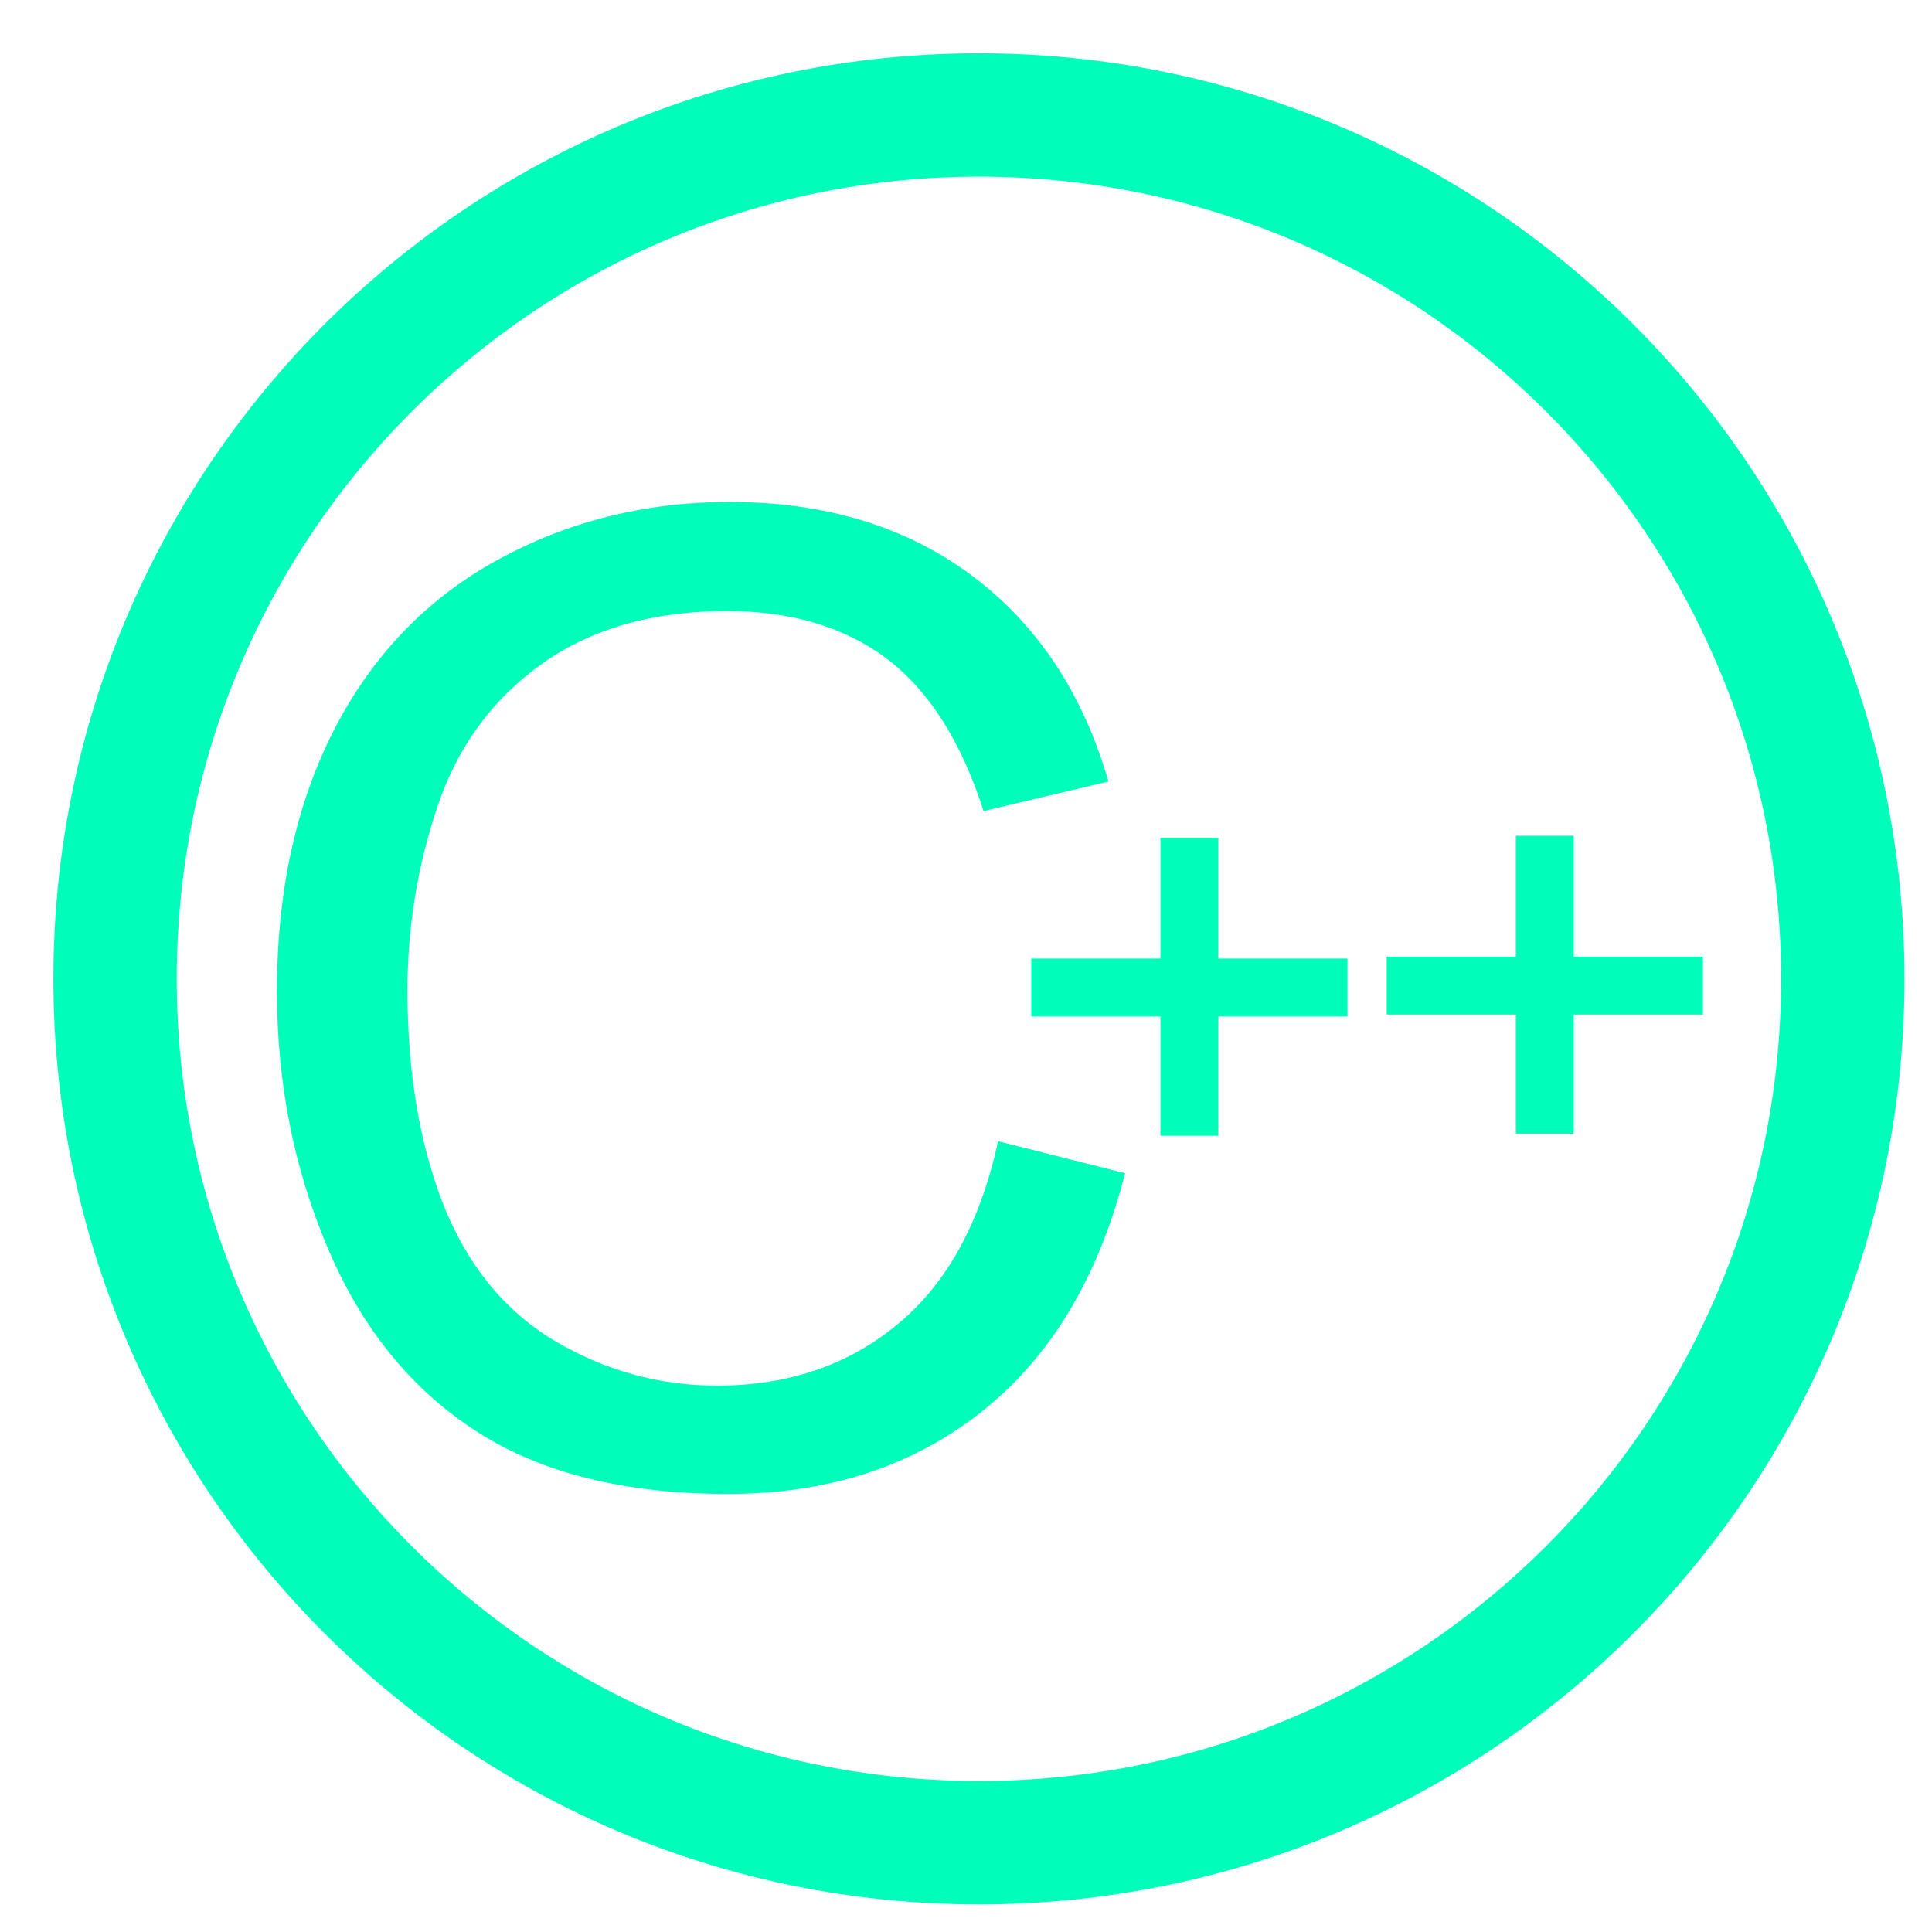 <?xml version="1.0" standalone="no"?><!DOCTYPE svg PUBLIC "-//W3C//DTD SVG 1.1//EN" "http://www.w3.org/Graphics/SVG/1.1/DTD/svg11.dtd"><svg t="1579072520143" class="icon" viewBox="0 0 1024 1024" version="1.1" xmlns="http://www.w3.org/2000/svg" p-id="74330" xmlns:xlink="http://www.w3.org/1999/xlink" width="32" height="32"><defs><style type="text/css"></style></defs><path d="M518.856 28.243c-270.966 0-490.562 219.597-490.562 490.562 0 270.863 219.597 490.562 490.562 490.562 270.966 0 490.562-219.699 490.562-490.562C1009.418 247.942 789.822 28.243 518.856 28.243L518.856 28.243zM518.856 943.979c-234.844 0-425.174-190.331-425.174-425.174 0-234.844 190.331-425.174 425.174-425.174 234.844 0 425.174 190.331 425.174 425.174C944.03 753.648 753.7 943.979 518.856 943.979L518.856 943.979z" p-id="74331" fill="#00fdb9"></path><path d="M475.878 701.768c-26.196 21.796-58.123 32.643-95.779 32.643-31.005 0-59.76-8.084-86.467-23.945-26.503-15.963-46.048-40.113-58.736-72.244-12.586-32.336-18.931-69.993-18.931-113.278 0-33.564 5.321-66.104 15.963-97.621 10.642-31.619 28.959-56.69 55.36-75.518 26.196-18.624 58.839-27.936 98.031-27.936 33.973 0 62.113 8.391 84.626 25.173 22.41 16.987 39.499 43.899 51.369 80.839l66.206-15.656c-13.61-46.866-37.657-83.193-72.448-109.184-34.689-25.889-77.463-38.987-128.32-38.987-44.82 0-85.956 10.335-123.203 30.801-37.35 20.466-66.104 50.448-86.365 89.742-20.261 39.499-30.392 85.649-30.392 138.655 0 48.504 8.903 93.937 26.912 136.199 17.907 42.364 44.104 74.7 78.384 96.905 34.28 22.308 78.895 33.461 133.743 33.461 52.904 0 97.724-14.531 134.357-43.49 36.736-29.061 62.011-71.221 76.132-126.478l-67.332-16.987C519.675 647.841 501.972 680.177 475.878 701.768L475.878 701.768z" p-id="74332" fill="#00fdb9"></path><path d="M546.587 508.06l167.614 0 0 30.699-167.614 0 0-30.699Z" p-id="74333" fill="#00fdb9"></path><path d="M615.045 444.105l30.699 0 0 157.893-30.699 0 0-157.893Z" p-id="74334" fill="#00fdb9"></path><path d="M734.974 507.037l167.614 0 0 30.699-167.614 0 0-30.699Z" p-id="74335" fill="#00fdb9"></path><path d="M803.431 442.98l30.699 0 0 157.893-30.699 0 0-157.893Z" p-id="74336" fill="#00fdb9"></path></svg>